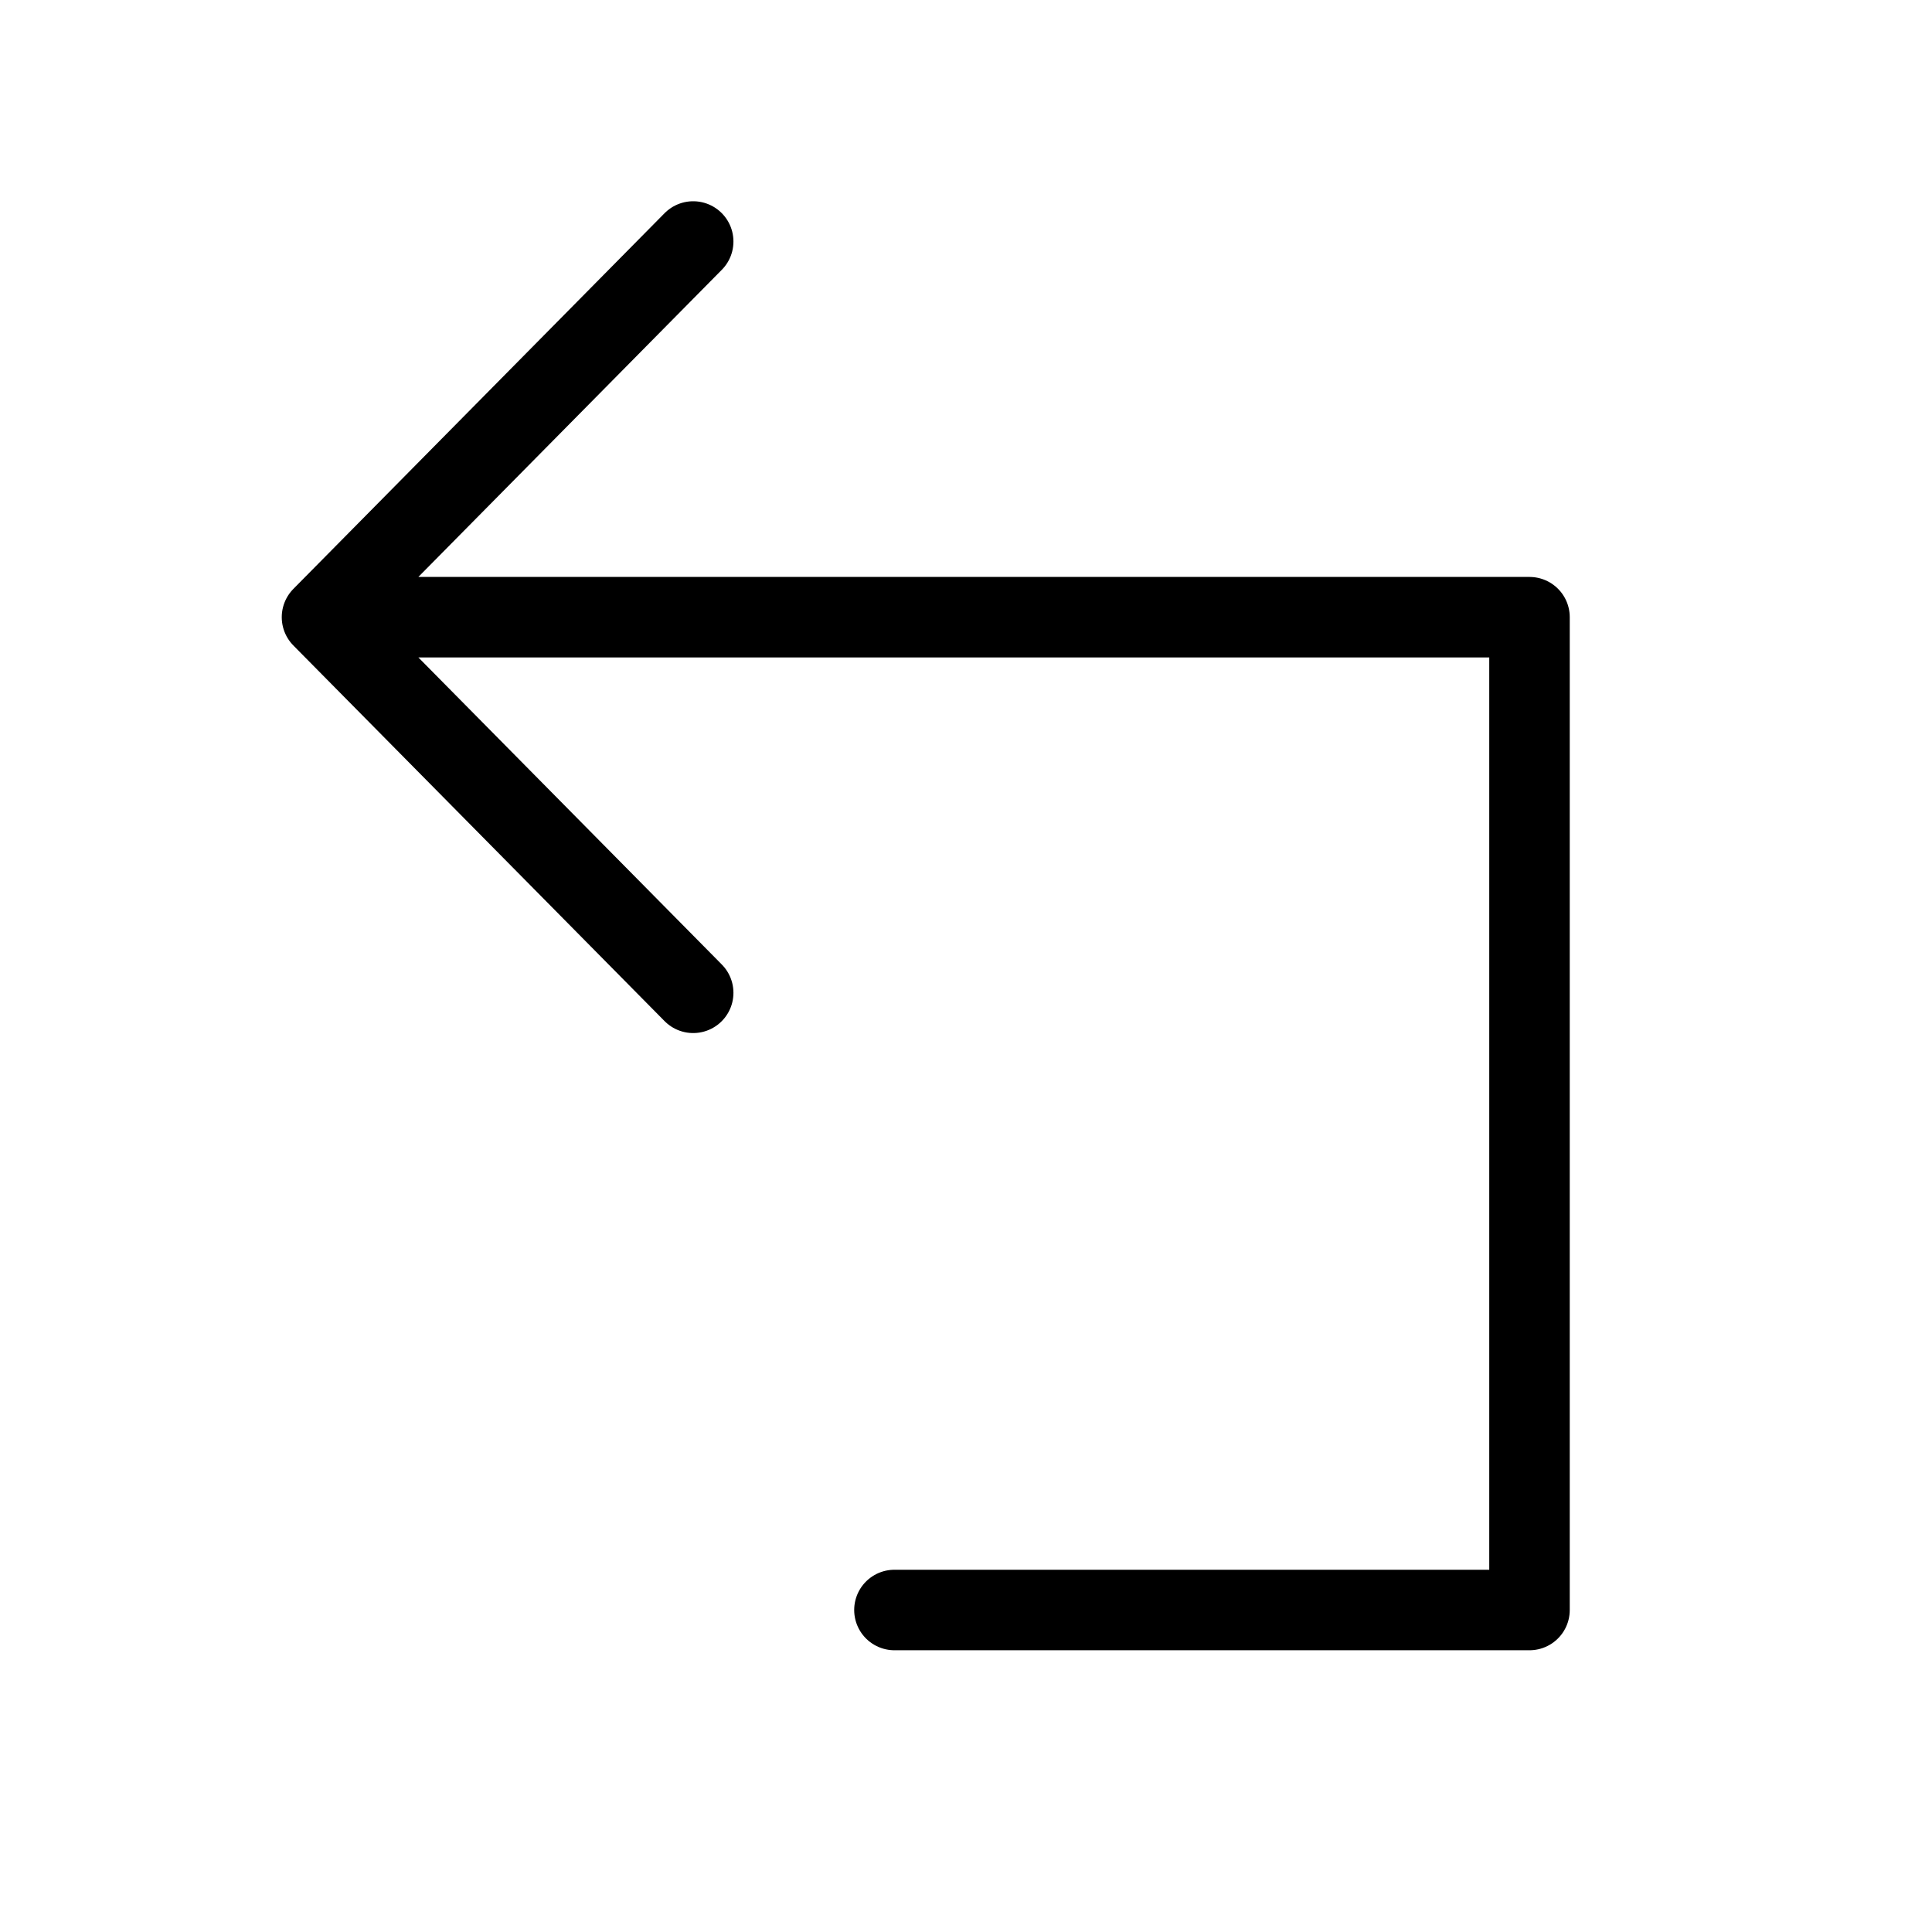 <svg  viewBox="0 0 24 24" fill="none" xmlns="http://www.w3.org/2000/svg">
    <path stroke="currentColor" stroke-linecap="round" stroke-linejoin="round"   d="M8.611 12.333 4 7.667m0 0L8.611 3M4 7.667h15V20h-7.889"/>
</svg>

